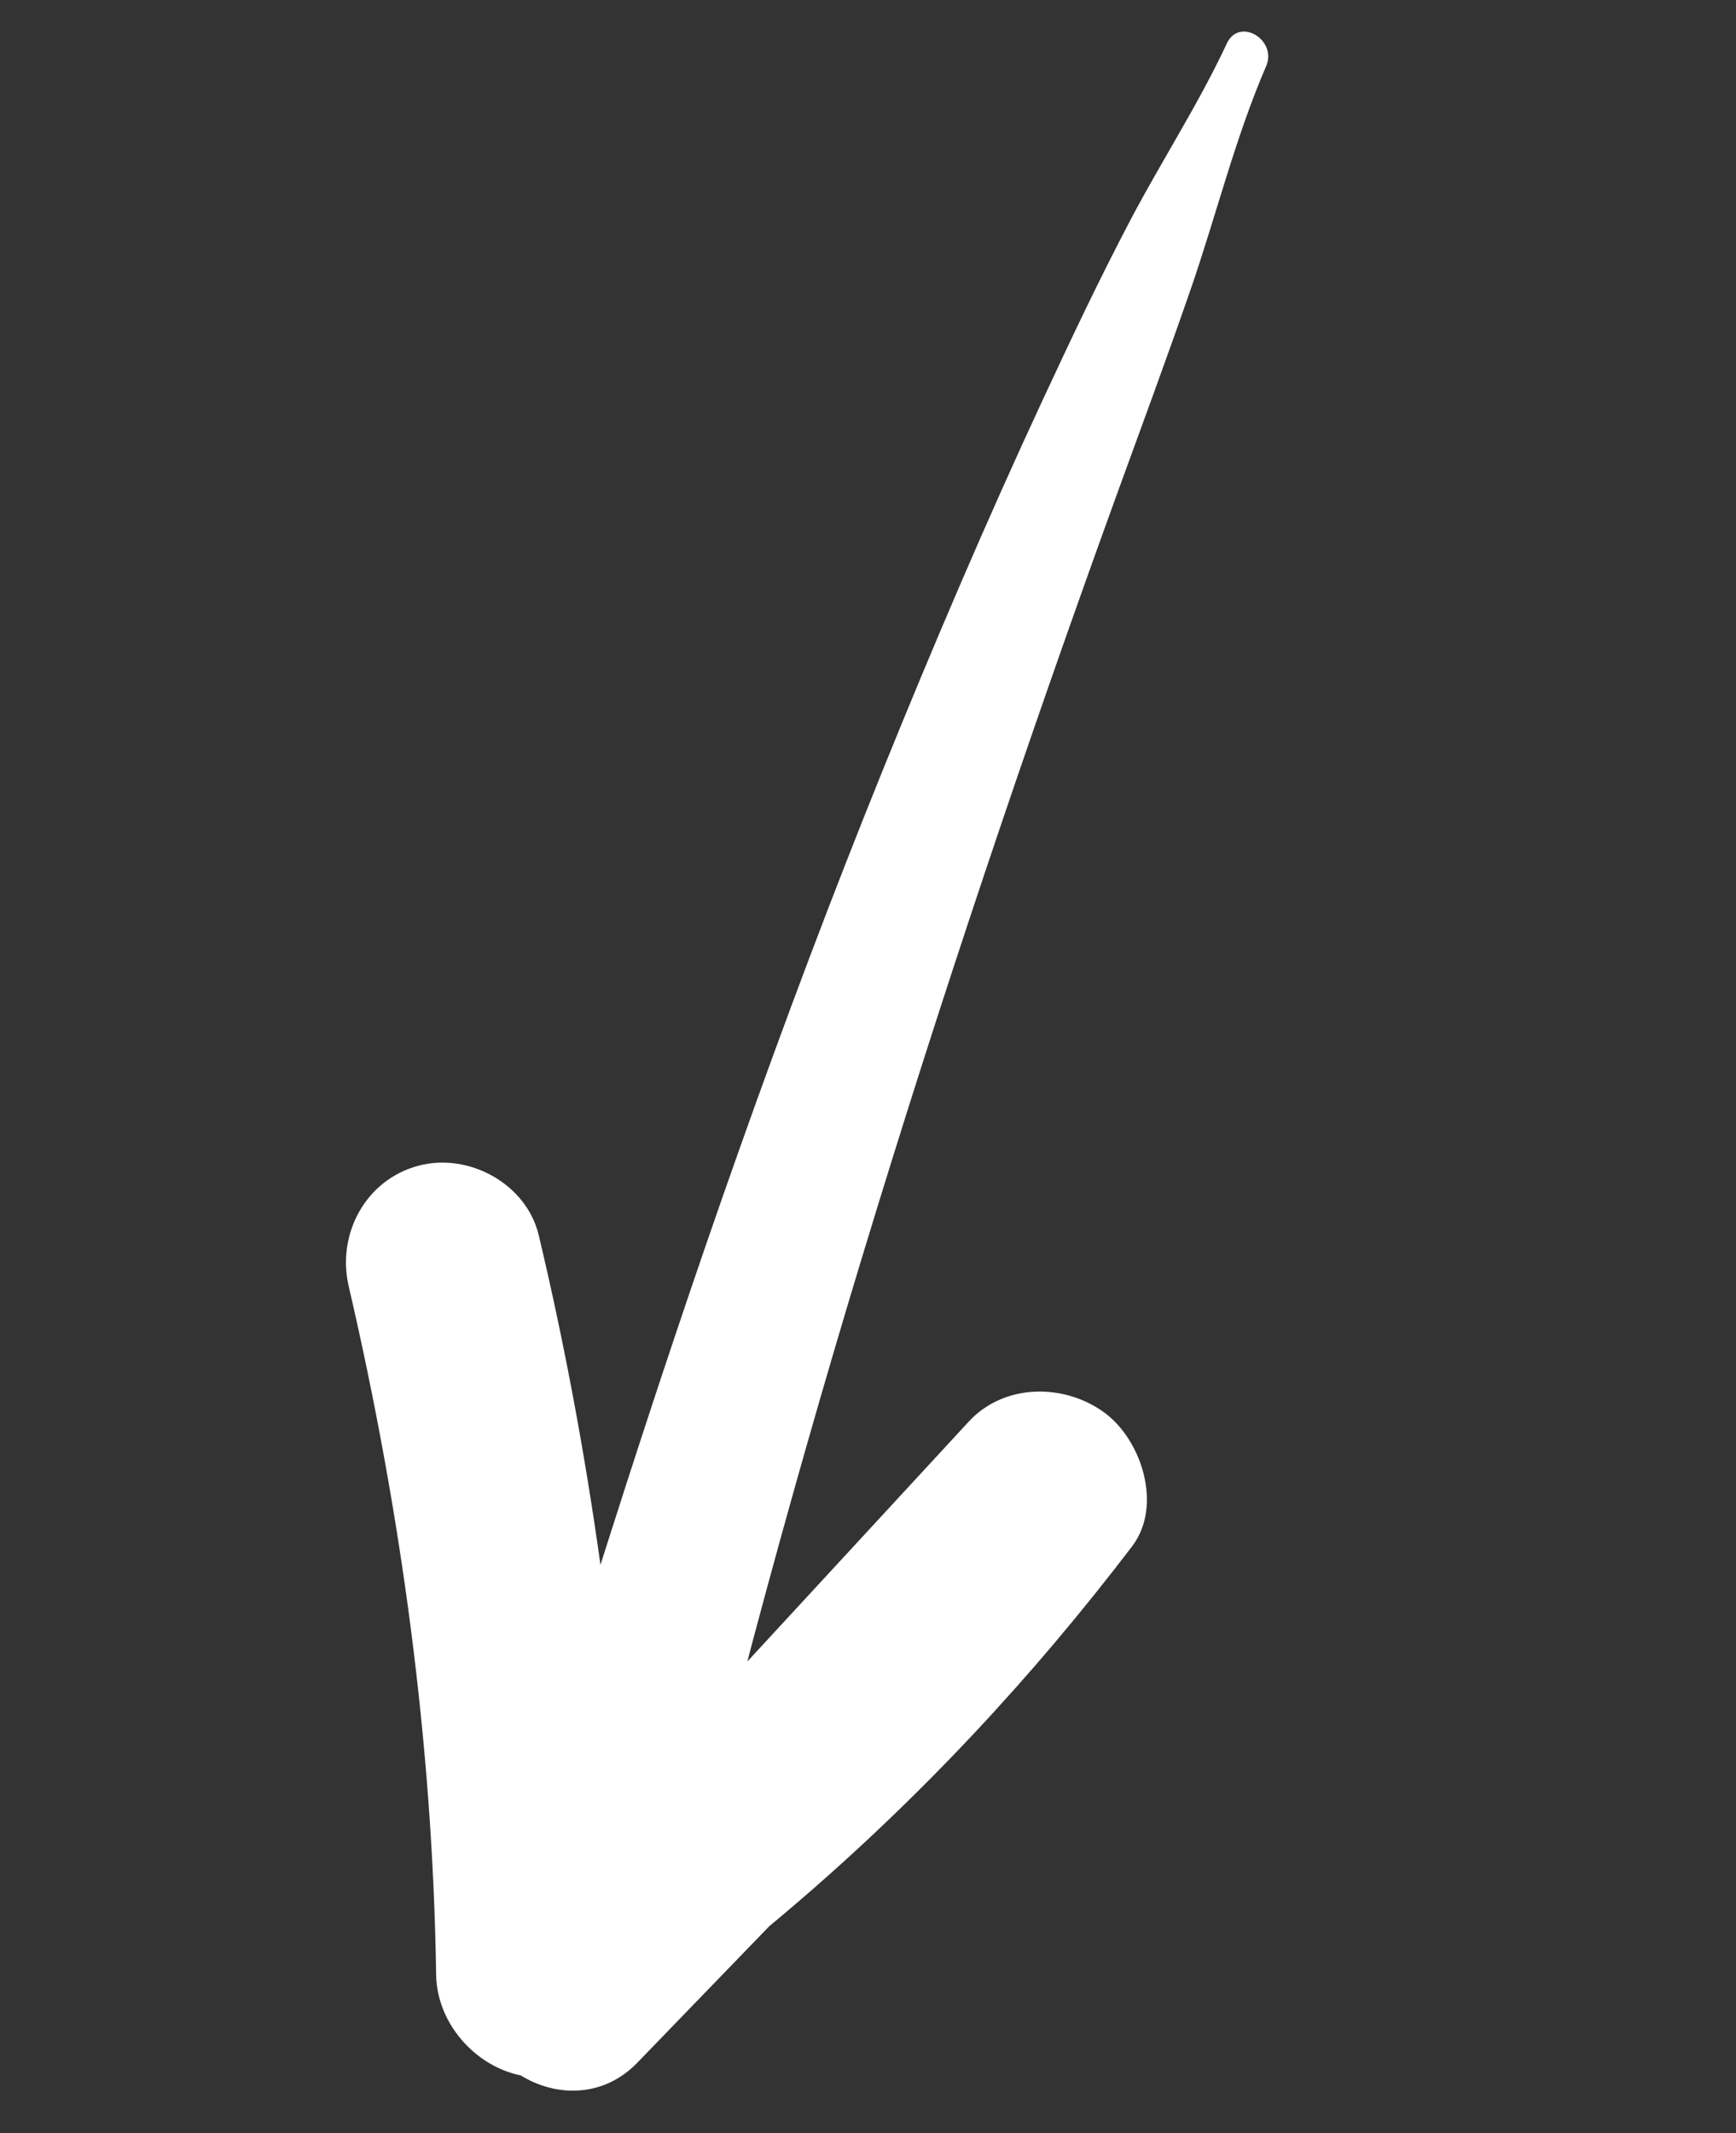 <svg width="57" height="70" viewBox="0 0 57 70" fill="none" xmlns="http://www.w3.org/2000/svg">
<rect x="0" y="0" width="57" height="70" fill="#333333" stroke="none"/>
<path d="M40.282 1.426C39.355 3.412 38.151 5.259 37.128 7.199C36.105 9.139 35.168 11.124 34.242 13.112C32.379 17.116 30.637 21.195 28.979 25.288C25.666 33.469 22.753 41.834 20.07 50.242C19.952 50.611 19.834 50.98 19.716 51.351C19.209 47.724 18.541 44.117 17.69 40.539C17.286 38.841 15.386 37.812 13.734 38.255C11.996 38.721 11.052 40.506 11.45 42.211C13.168 49.614 14.208 57.196 14.32 64.801C14.344 66.407 15.613 67.807 17.098 68.106C18.246 68.815 19.801 68.851 20.926 67.689C22.37 66.195 23.814 64.702 25.261 63.208C29.448 59.736 33.22 55.816 36.592 51.494C36.61 51.477 36.627 51.457 36.643 51.44C36.64 51.438 36.64 51.435 36.637 51.434C36.815 51.204 36.995 50.977 37.17 50.746C38.184 49.417 37.486 47.262 36.272 46.363C34.957 45.393 32.977 45.384 31.805 46.654C29.384 49.277 26.962 51.898 24.54 54.522C24.614 54.234 24.687 53.946 24.766 53.659C25.885 49.474 27.075 45.305 28.335 41.158C30.87 32.81 33.662 24.526 36.635 16.323C37.461 14.048 38.306 11.776 39.097 9.487C39.935 7.065 40.558 4.517 41.574 2.168C41.943 1.306 40.69 0.548 40.282 1.426Z" fill="white"/>
</svg>
